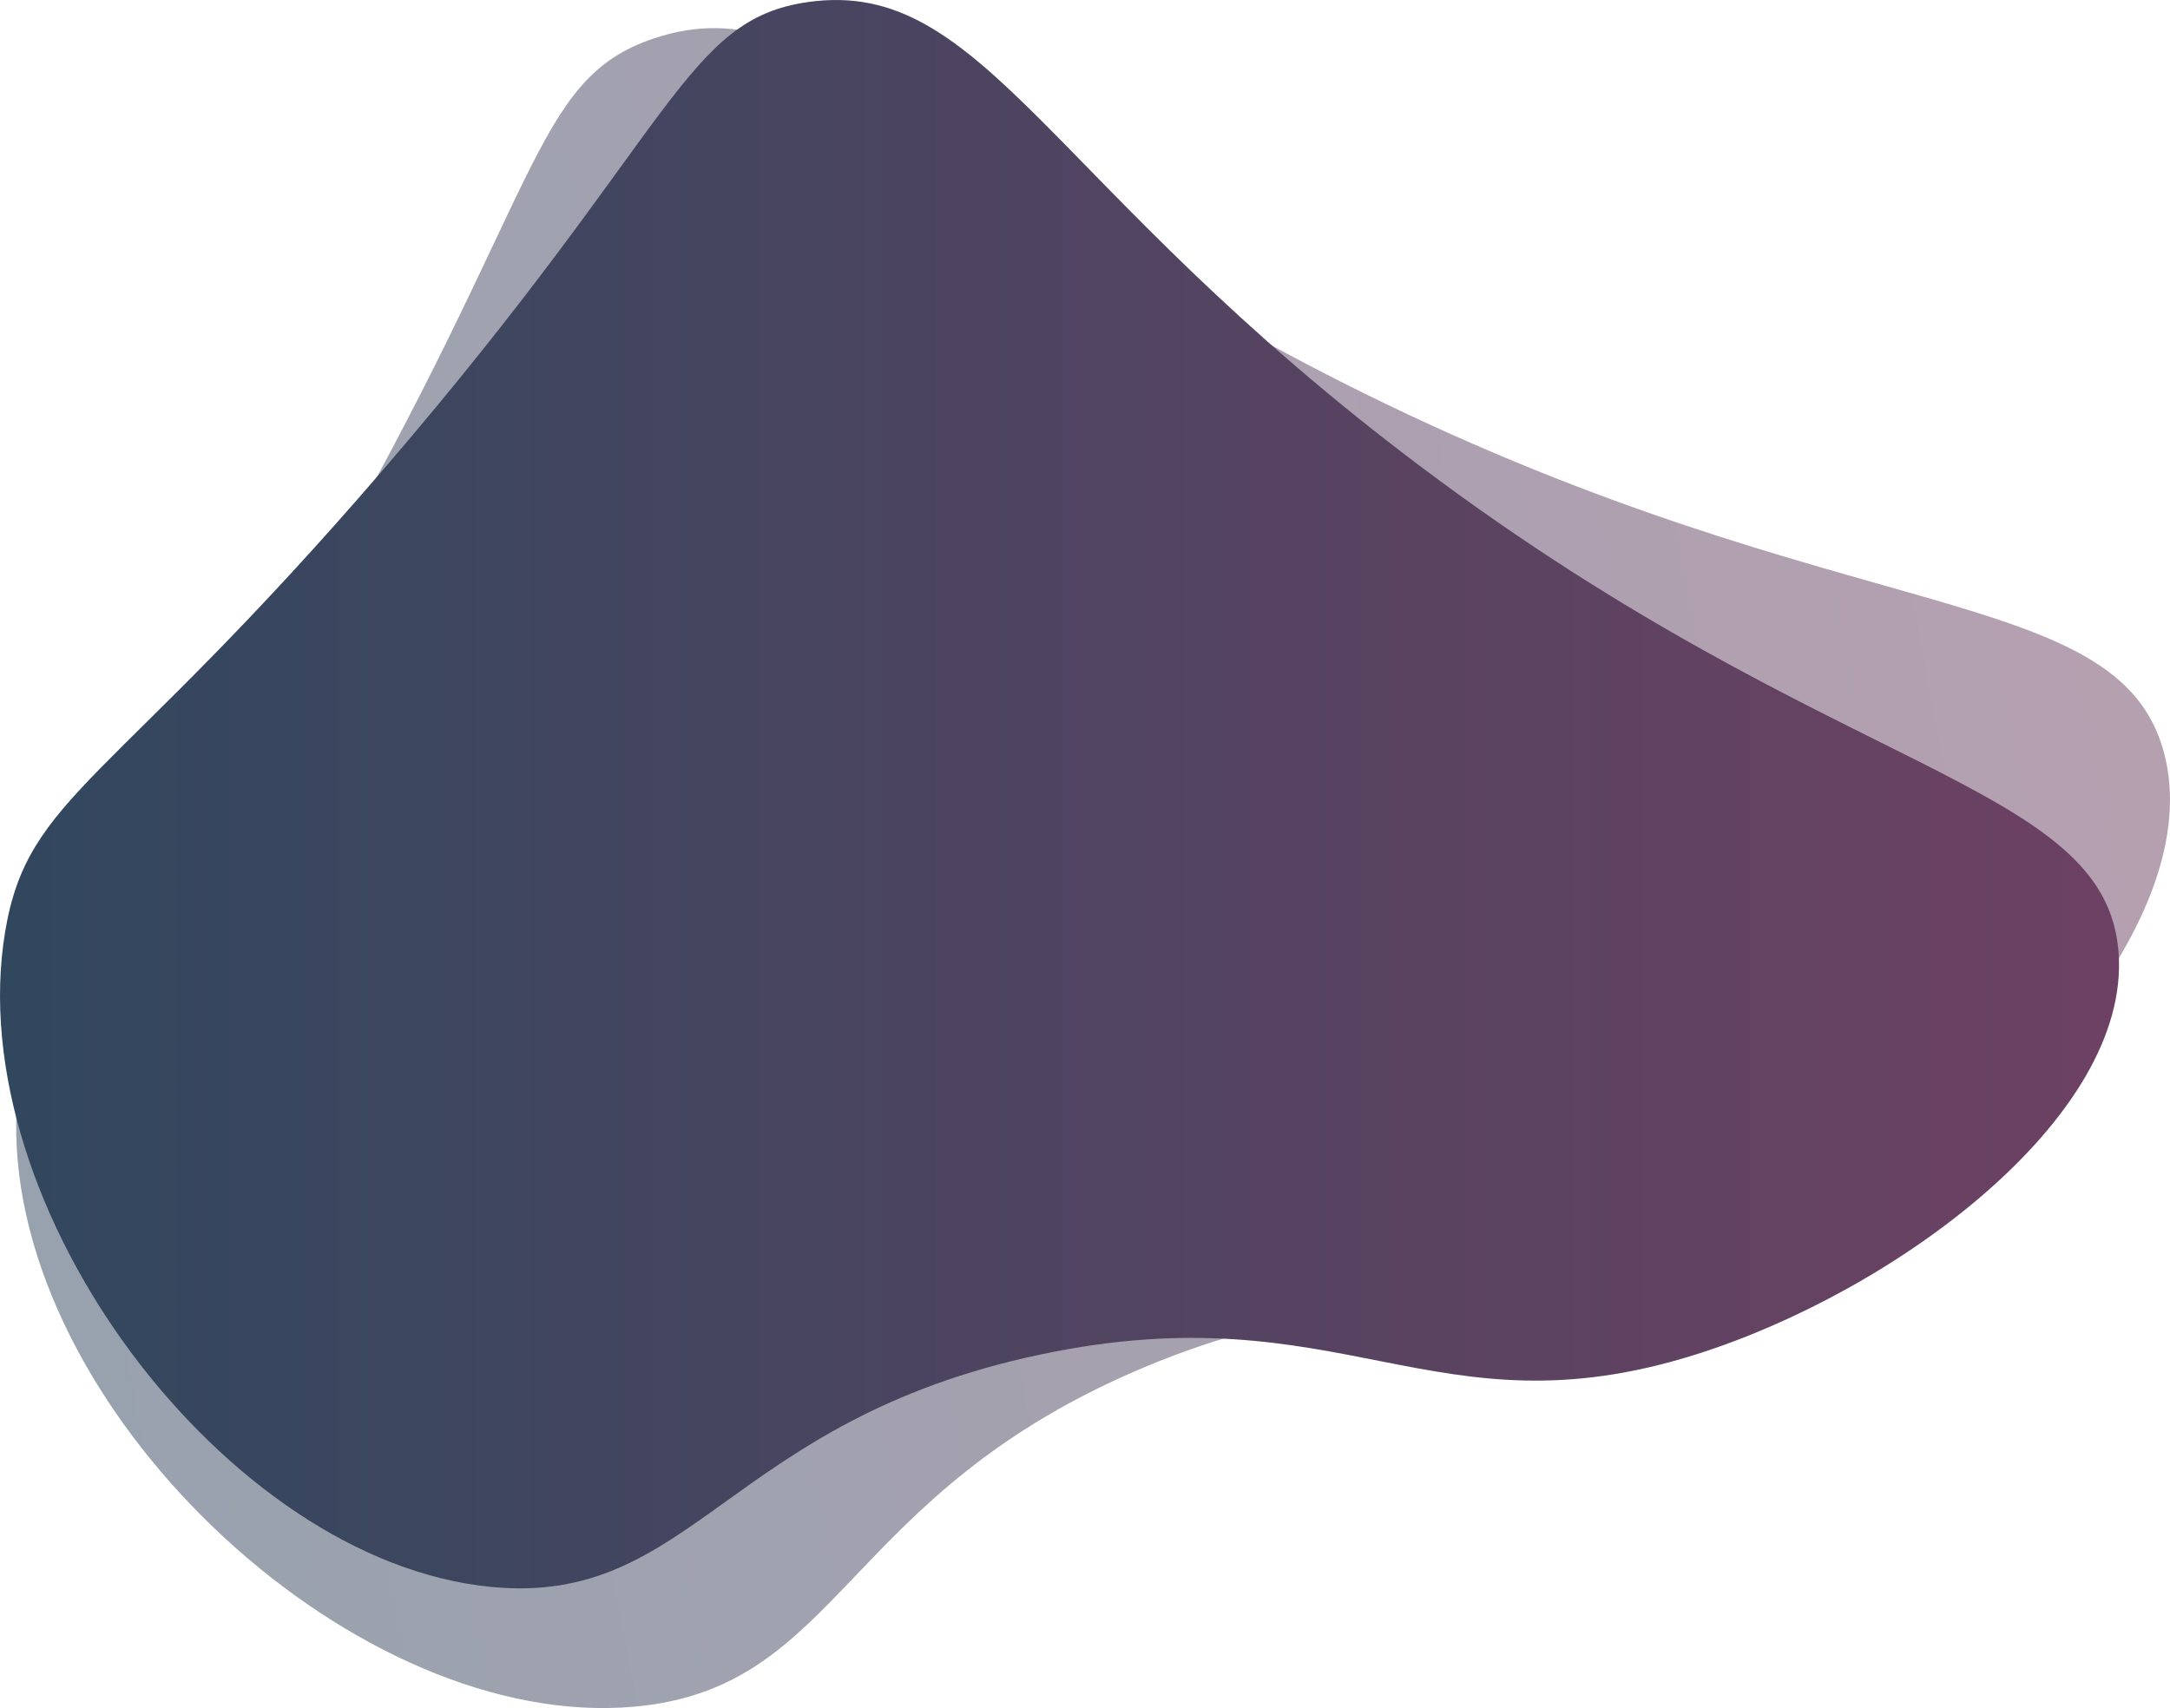 <svg id="faq_home" data-name="faq/home" xmlns="http://www.w3.org/2000/svg" xmlns:xlink="http://www.w3.org/1999/xlink" viewBox="0 0 982.73 773.64"><defs><style>.cls-1{opacity:0.5;fill:url(#linear-gradient);}.cls-2{fill:url(#linear-gradient-2);}</style><linearGradient id="linear-gradient" x1="449.11" y1="668.64" x2="1439.61" y2="668.64" gradientTransform="translate(-76.6 58.1) rotate(-10.65)" gradientUnits="userSpaceOnUse"><stop offset="0" stop-color="#31475e"/><stop offset="1" stop-color="#6d4163"/></linearGradient><linearGradient id="linear-gradient-2" x1="495.23" y1="540.7" x2="1454.88" y2="540.7" gradientTransform="matrix(1, 0, 0, 1, 0, 0)" xlink:href="#linear-gradient"/></defs><path class="cls-1" d="M791.19,198.46C870,171.82,916.86,262.4,1112.91,359.11c217.87,107.46,341.89,85.31,362.39,163,19.68,74.63-73.53,175-159.49,221-113.77,60.86-167.6,1.2-301,56.59C876.27,857.3,877,945.53,782.49,954c-124.79,11.2-277.1-129.07-279.9-259-1.41-65.22,36-75.72,134.59-246.46C741.49,268,735.72,217.2,791.19,198.46Z" transform="translate(-495.23 -181)"/><path class="cls-2" d="M861.27,181.91c79.82-11.25,108.21,83.38,277.56,210.57,188.2,141.33,310.26,142.45,315.86,220.14,5.38,74.58-101.34,153.46-191.43,181.85-119.22,37.59-159.8-28.86-296.71,0C824.3,824.46,809.2,908.61,717.7,899.76,596.87,888.08,477,727.25,497.55,603.05c10.34-62.36,47.83-65.66,172.29-210.57C801.5,239.17,805.09,189.82,861.27,181.91Z" transform="translate(-495.23 -181)"/></svg>